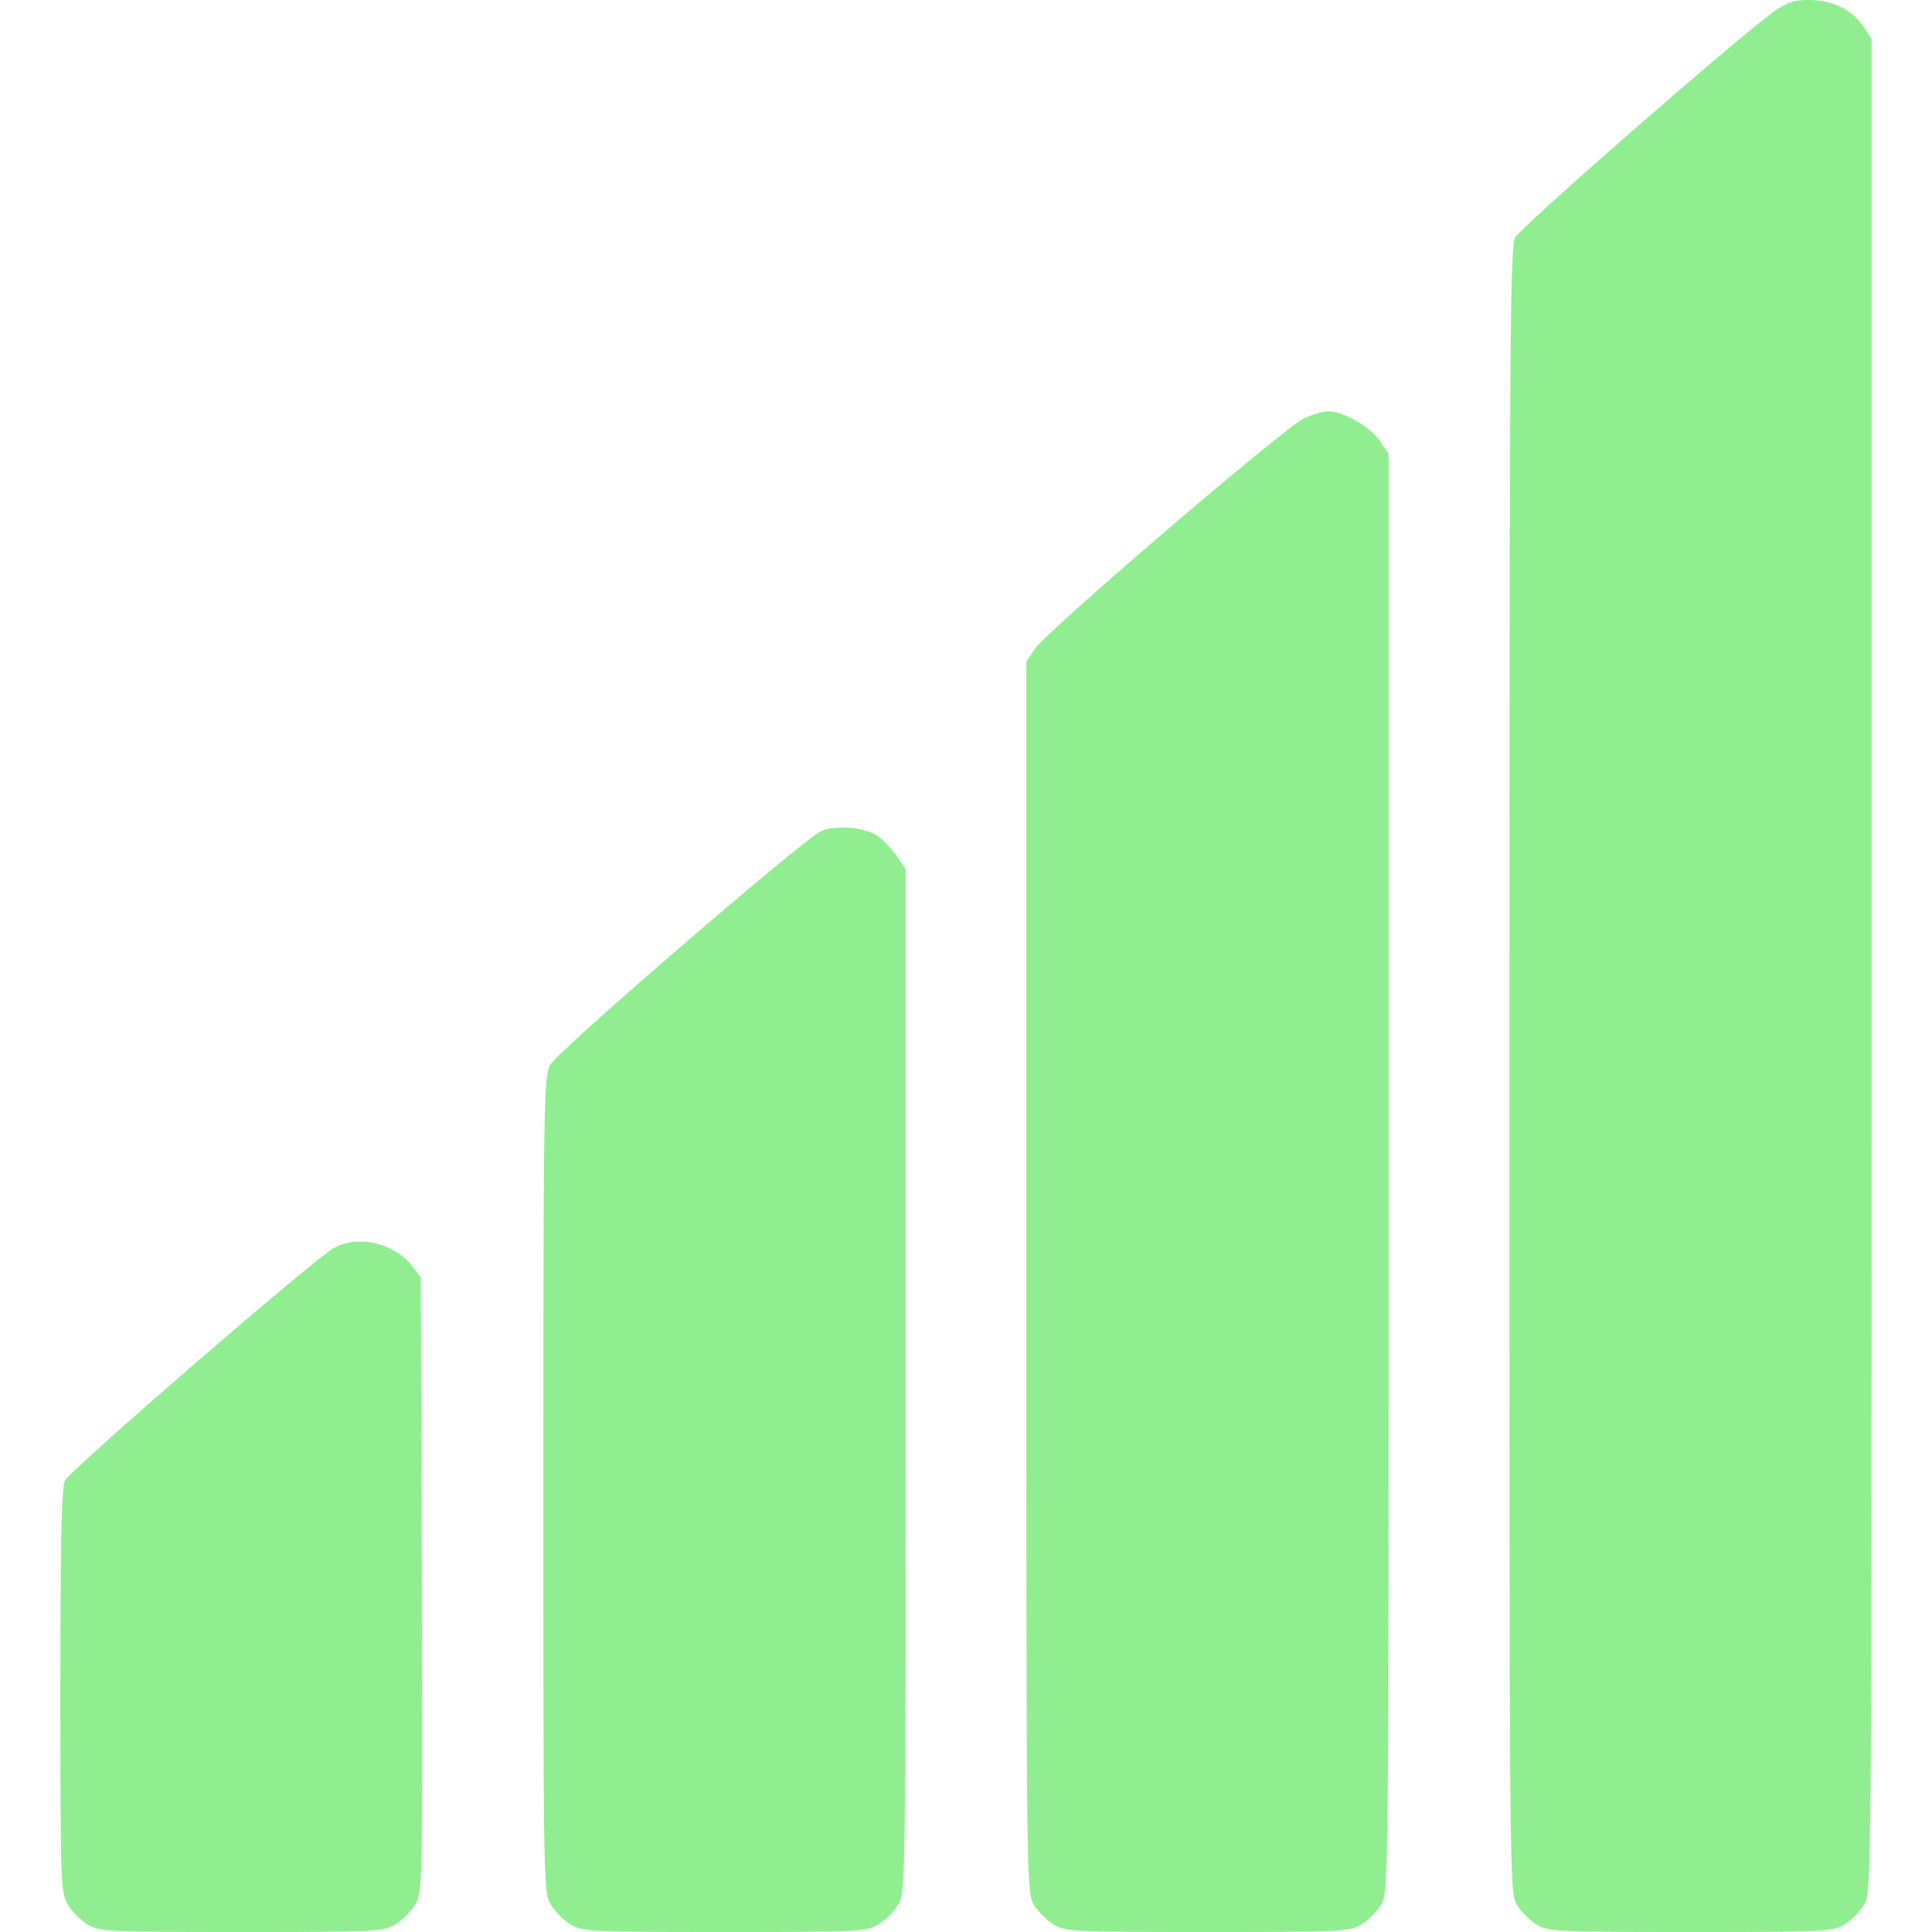 <?xml version="1.0" standalone="no"?>
<!DOCTYPE svg PUBLIC "-//W3C//DTD SVG 20010904//EN"
 "http://www.w3.org/TR/2001/REC-SVG-20010904/DTD/svg10.dtd">
<svg version="1.0" fill="lightgreen" xmlns="http://www.w3.org/2000/svg"
 width="24px" height="24px" viewBox="0 0 512 512"
 preserveAspectRatio="xMidYMid meet">
<g transform="translate(0,512) scale(0.1,-0.1)"
fill="lightgreen" stroke="none">
<path d="M4699 5088 c-99 -72 -670 -570 -684 -598 -13 -26 -15 -276 -15 -2207
0 -2156 0 -2178 20 -2211 11 -18 34 -41 52 -52 31 -19 51 -20 408 -20 357 0
377 1 408 20 18 11 41 34 52 52 20 33 20 56 20 2489 l0 2456 -22 33 c-31 45
-82 70 -144 70 -41 0 -59 -6 -95 -32z"/>
<path d="M3455 4011 c-50 -23 -682 -564 -712 -610 l-23 -34 0 -1631 c0 -1610
0 -1631 20 -1664 11 -18 34 -41 52 -52 31 -19 51 -20 408 -20 357 0 377 1 408
20 18 11 41 34 52 52 20 33 20 55 20 1939 l0 1906 -23 34 c-24 37 -97 79 -137
79 -14 0 -43 -9 -65 -19z"/>
<path d="M2175 2917 c-47 -22 -698 -583 -717 -619 -17 -31 -18 -103 -18 -1113
0 -1060 0 -1081 20 -1113 11 -18 34 -41 52 -52 31 -19 51 -20 408 -20 357 0
377 1 408 20 18 11 41 34 52 52 20 33 20 54 20 1389 l0 1356 -22 33 c-13 18
-35 42 -50 53 -33 25 -113 32 -153 14z"/>
<path d="M885 1813 c-51 -28 -700 -589 -713 -617 -9 -20 -12 -165 -12 -559 0
-513 1 -533 20 -565 11 -18 34 -41 52 -52 31 -19 51 -20 408 -20 357 0 377 1
408 20 18 11 41 34 52 52 20 32 20 49 18 848 l-3 815 -23 30 c-48 61 -142 83
-207 48z"/>
</g>
</svg>

